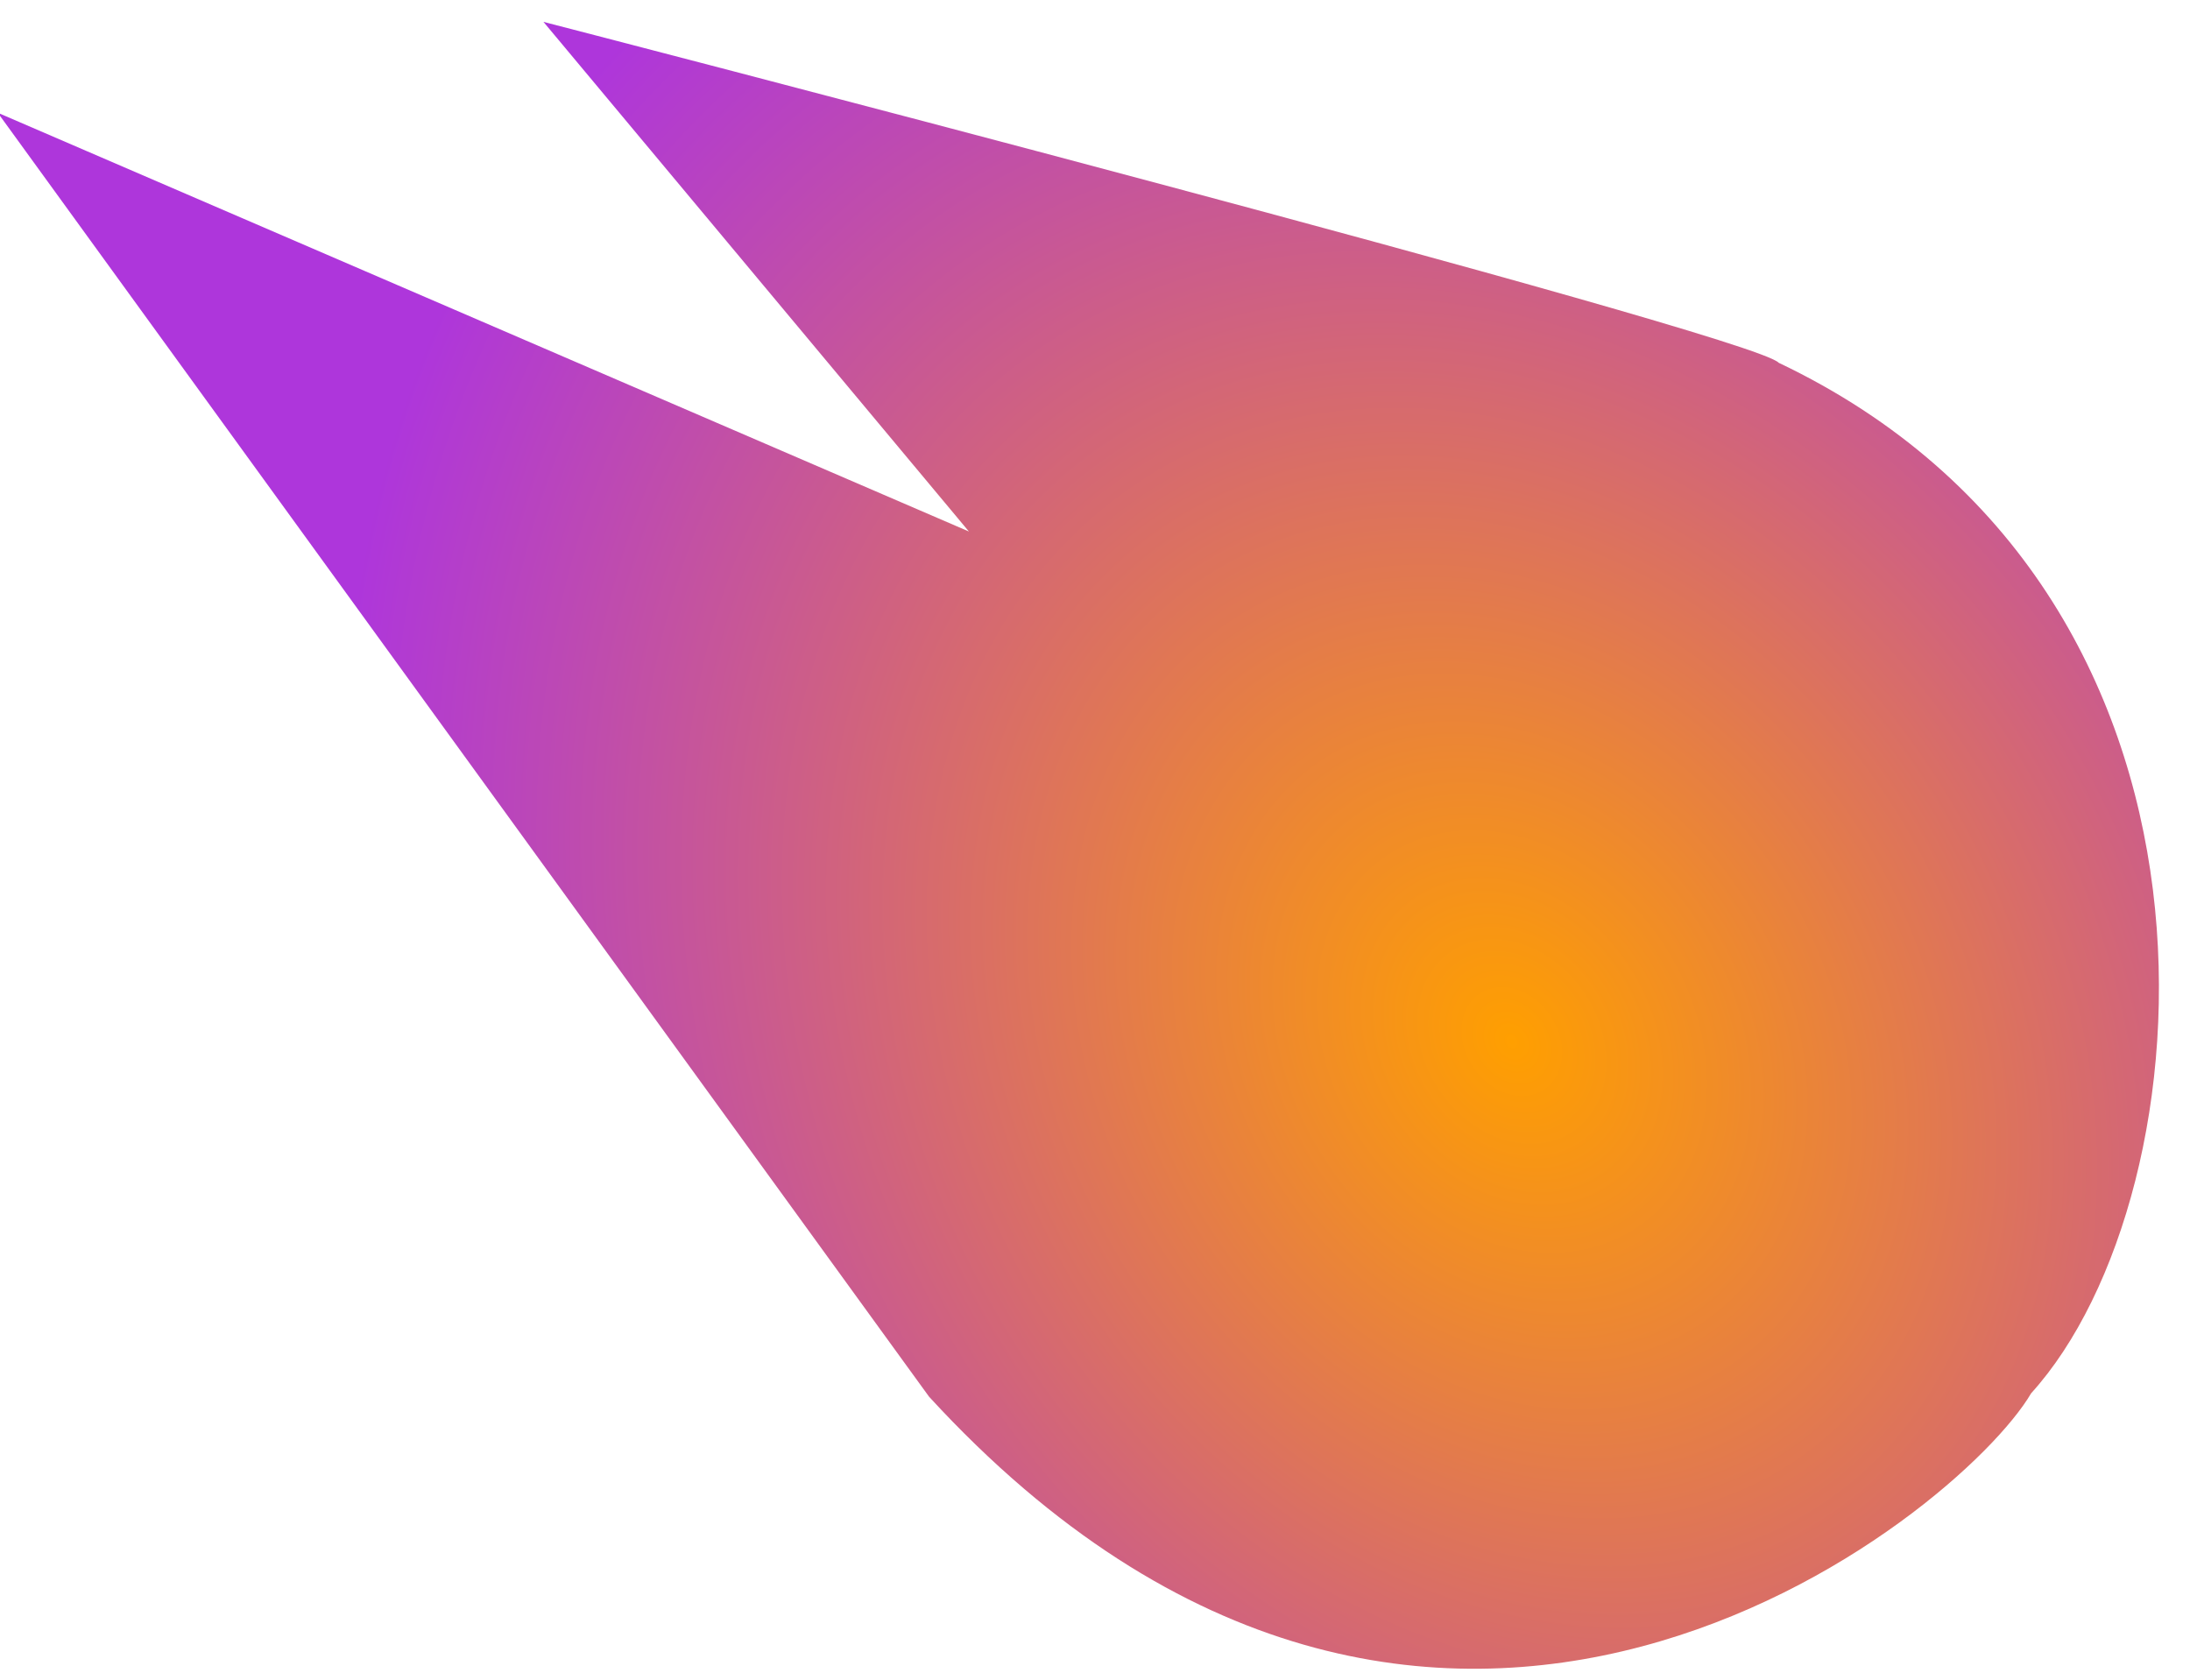 <?xml version="1.0" encoding="utf-8"?>
<svg viewBox="0 0 189 145" xmlns="http://www.w3.org/2000/svg" xmlns:xlink="http://www.w3.org/1999/xlink" xmlns:bx="https://boxy-svg.com">
  <defs>
    <linearGradient id="color-0" bx:pinned="true">
      <title>Silver</title>
      <stop style="stop-color: #ada996;" offset="0"/>
      <stop style="stop-color: #f2f2f2;" offset="0.33"/>
      <stop style="stop-color: #dbdbdb;" offset="0.67"/>
      <stop style="stop-color: #eaeaea;" offset="1"/>
    </linearGradient>
    <linearGradient id="color-1" bx:pinned="true">
      <stop style="stop-color: rgb(255, 159, 0);" offset="0"/>
      <stop style="stop-color: rgb(174, 54, 219);" offset="1"/>
    </linearGradient>
    <radialGradient id="color-1-0" gradientUnits="userSpaceOnUse" cx="236.413" cy="182.267" r="93.291" gradientTransform="matrix(0.827, -0.562, 0.699, 1.029, -86.555, 127.433)" xlink:href="#color-1"/>
  </defs>
  <g transform="matrix(1, 0, 0, 1, -105.884, -92.227)">
    <g>
      <path style="stroke: rgb(0, 0, 0); stroke-width: 0px; fill: url('#color-1-0');" d="M 105.688 101.956 L 186.068 212.782 C 229.483 260.064 274.964 223.067 281.175 212.48 C 296.682 195.386 300.95 143.31 259.391 123.54 C 257.231 121.098 152.786 94.115 152.786 94.115 L 189.501 138.101 L 105.688 101.956 Z"/>
    </g>
  </g>
</svg>